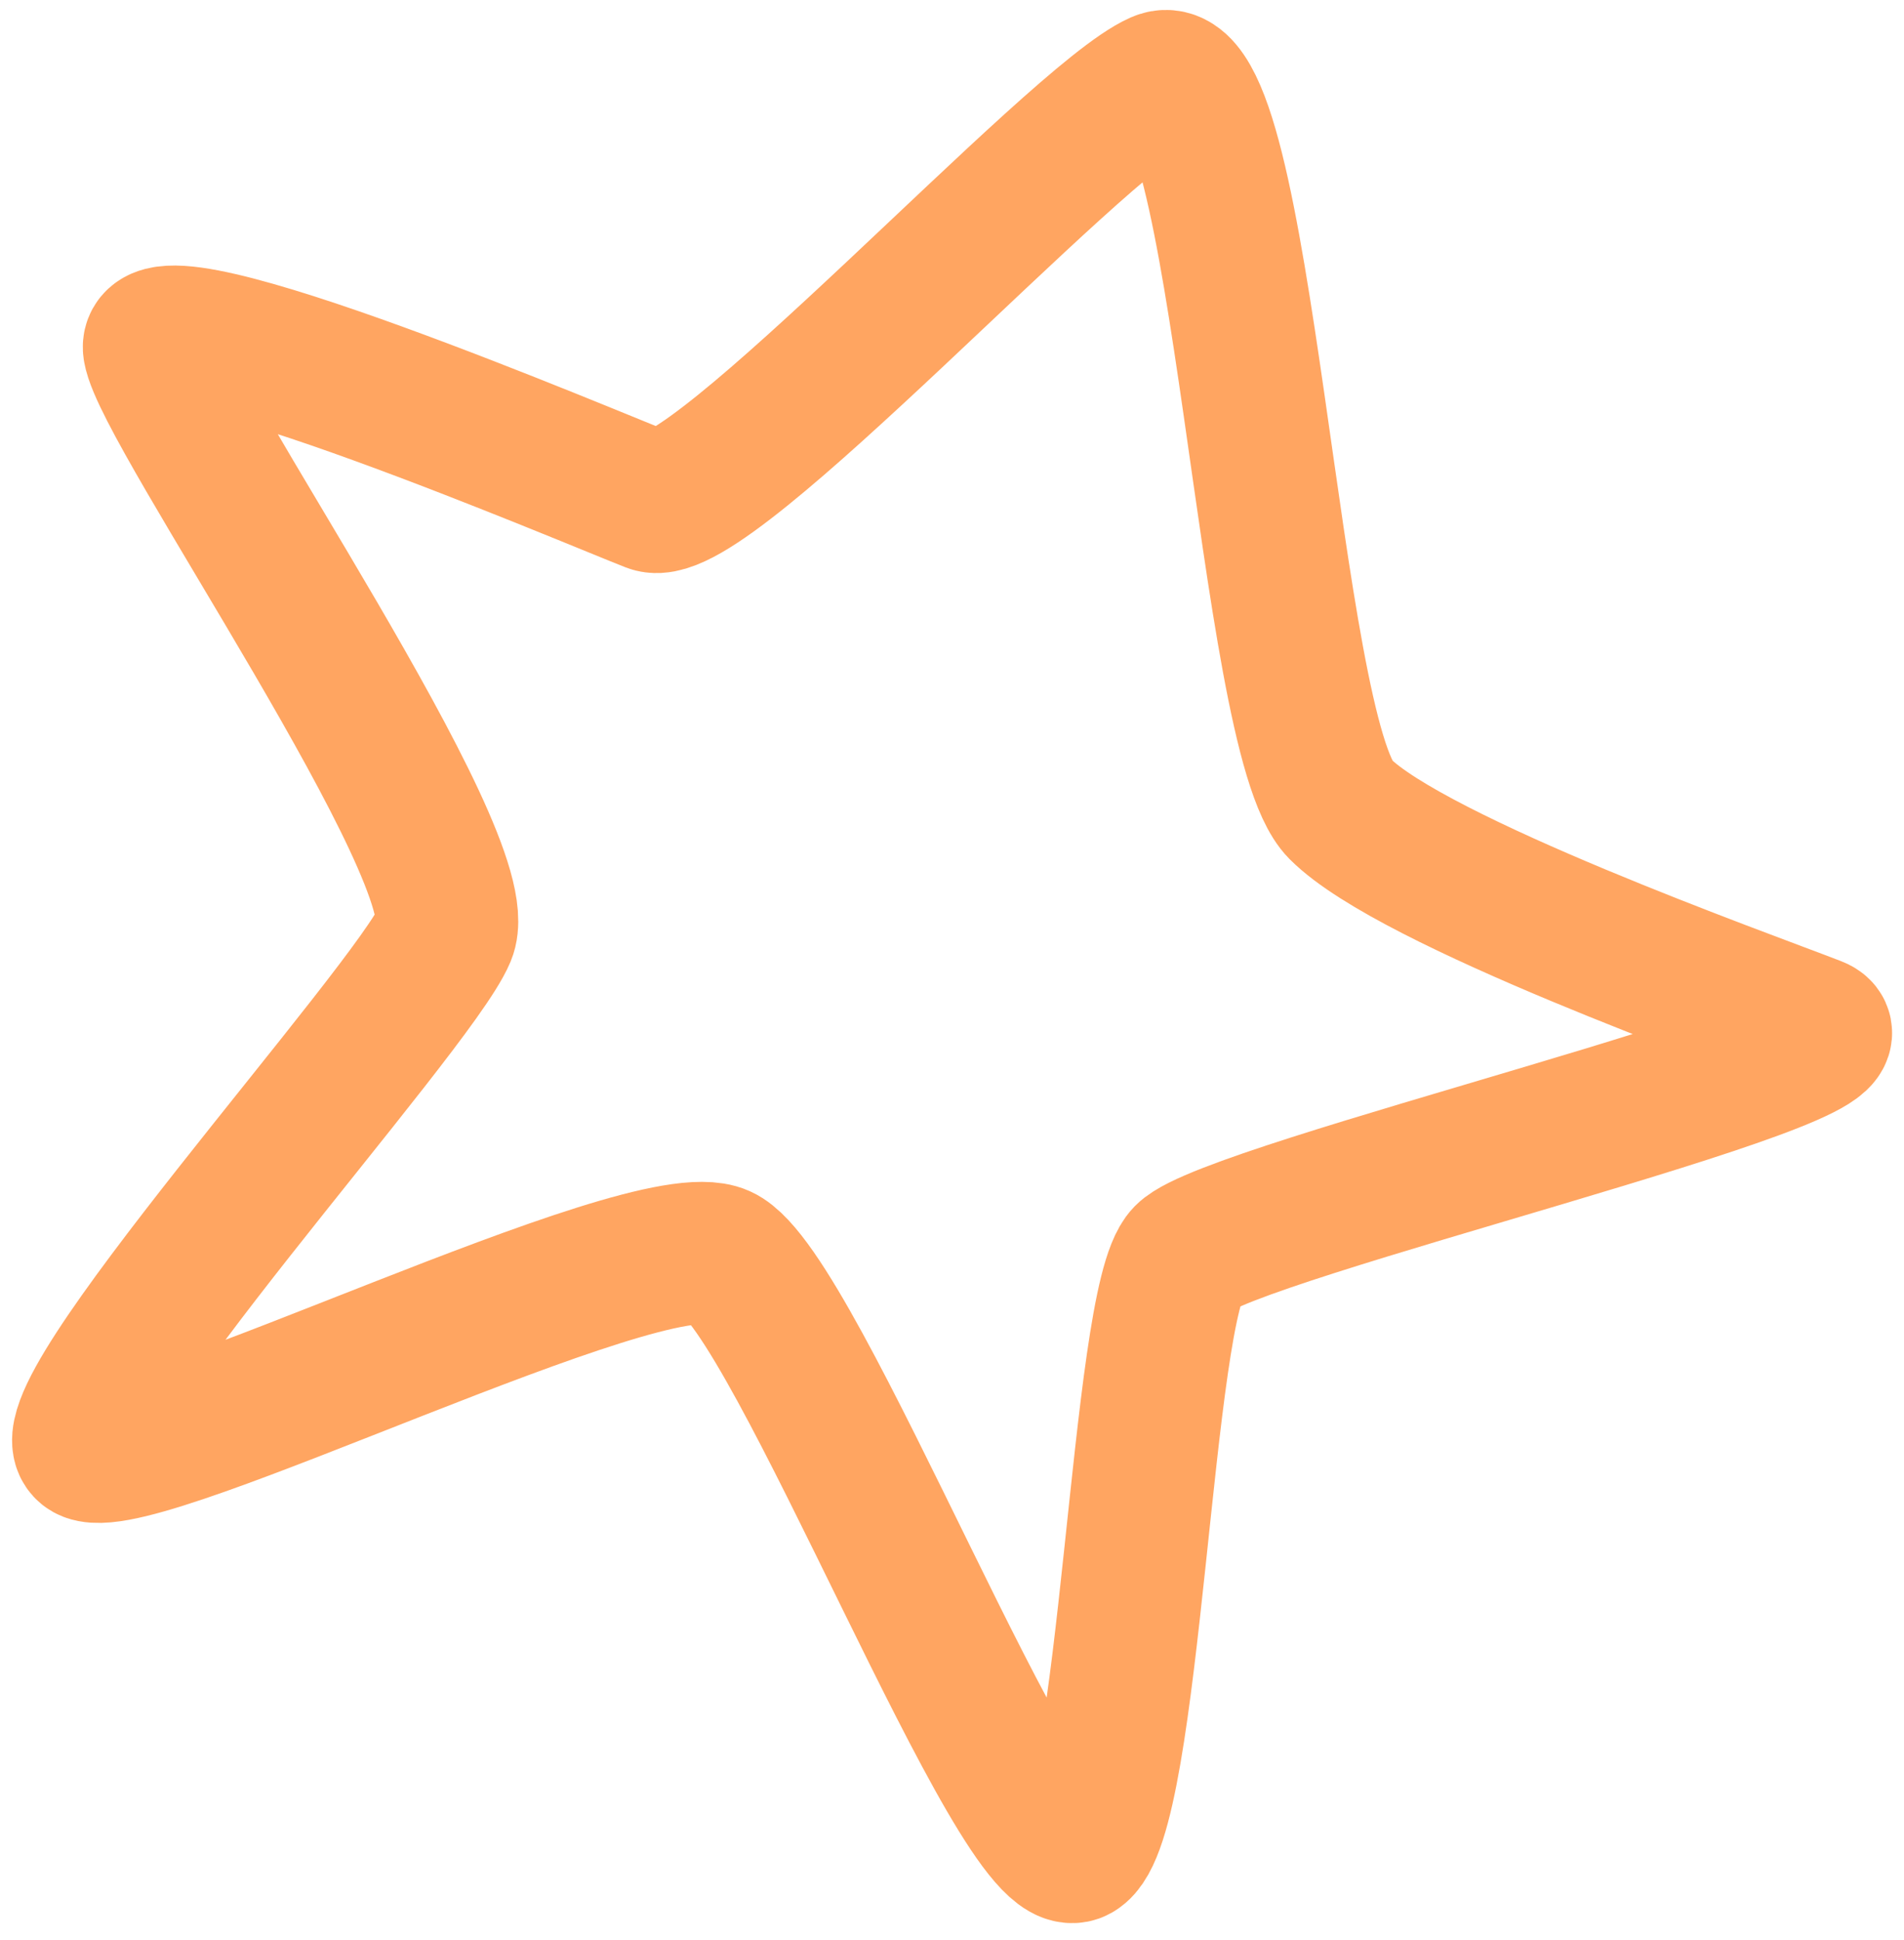 <svg width="107" height="109" viewBox="0 0 107 109" fill="none" xmlns="http://www.w3.org/2000/svg">
<path d="M75.311 45.457C71.222 41.356 69.878 2.569 65.163 4.639C60.447 6.709 39.793 29.387 36.611 28.154C33.43 26.92 8.12 16.128 8.663 19.609C9.206 23.089 26.763 48.279 25 52.499C23.237 56.721 1.818 80.266 5 81.499C8.182 82.733 36.306 68.706 40.5 70.584C44.694 72.463 57.44 105.706 60.5 104C63.56 102.294 64.12 73.135 66.623 70.584C69.127 68.034 106.079 59.313 102.02 57.739C97.96 56.164 79.4 49.558 75.311 45.457Z" stroke="#FFA561" stroke-width="8" stroke-linecap="round"/>
</svg>
